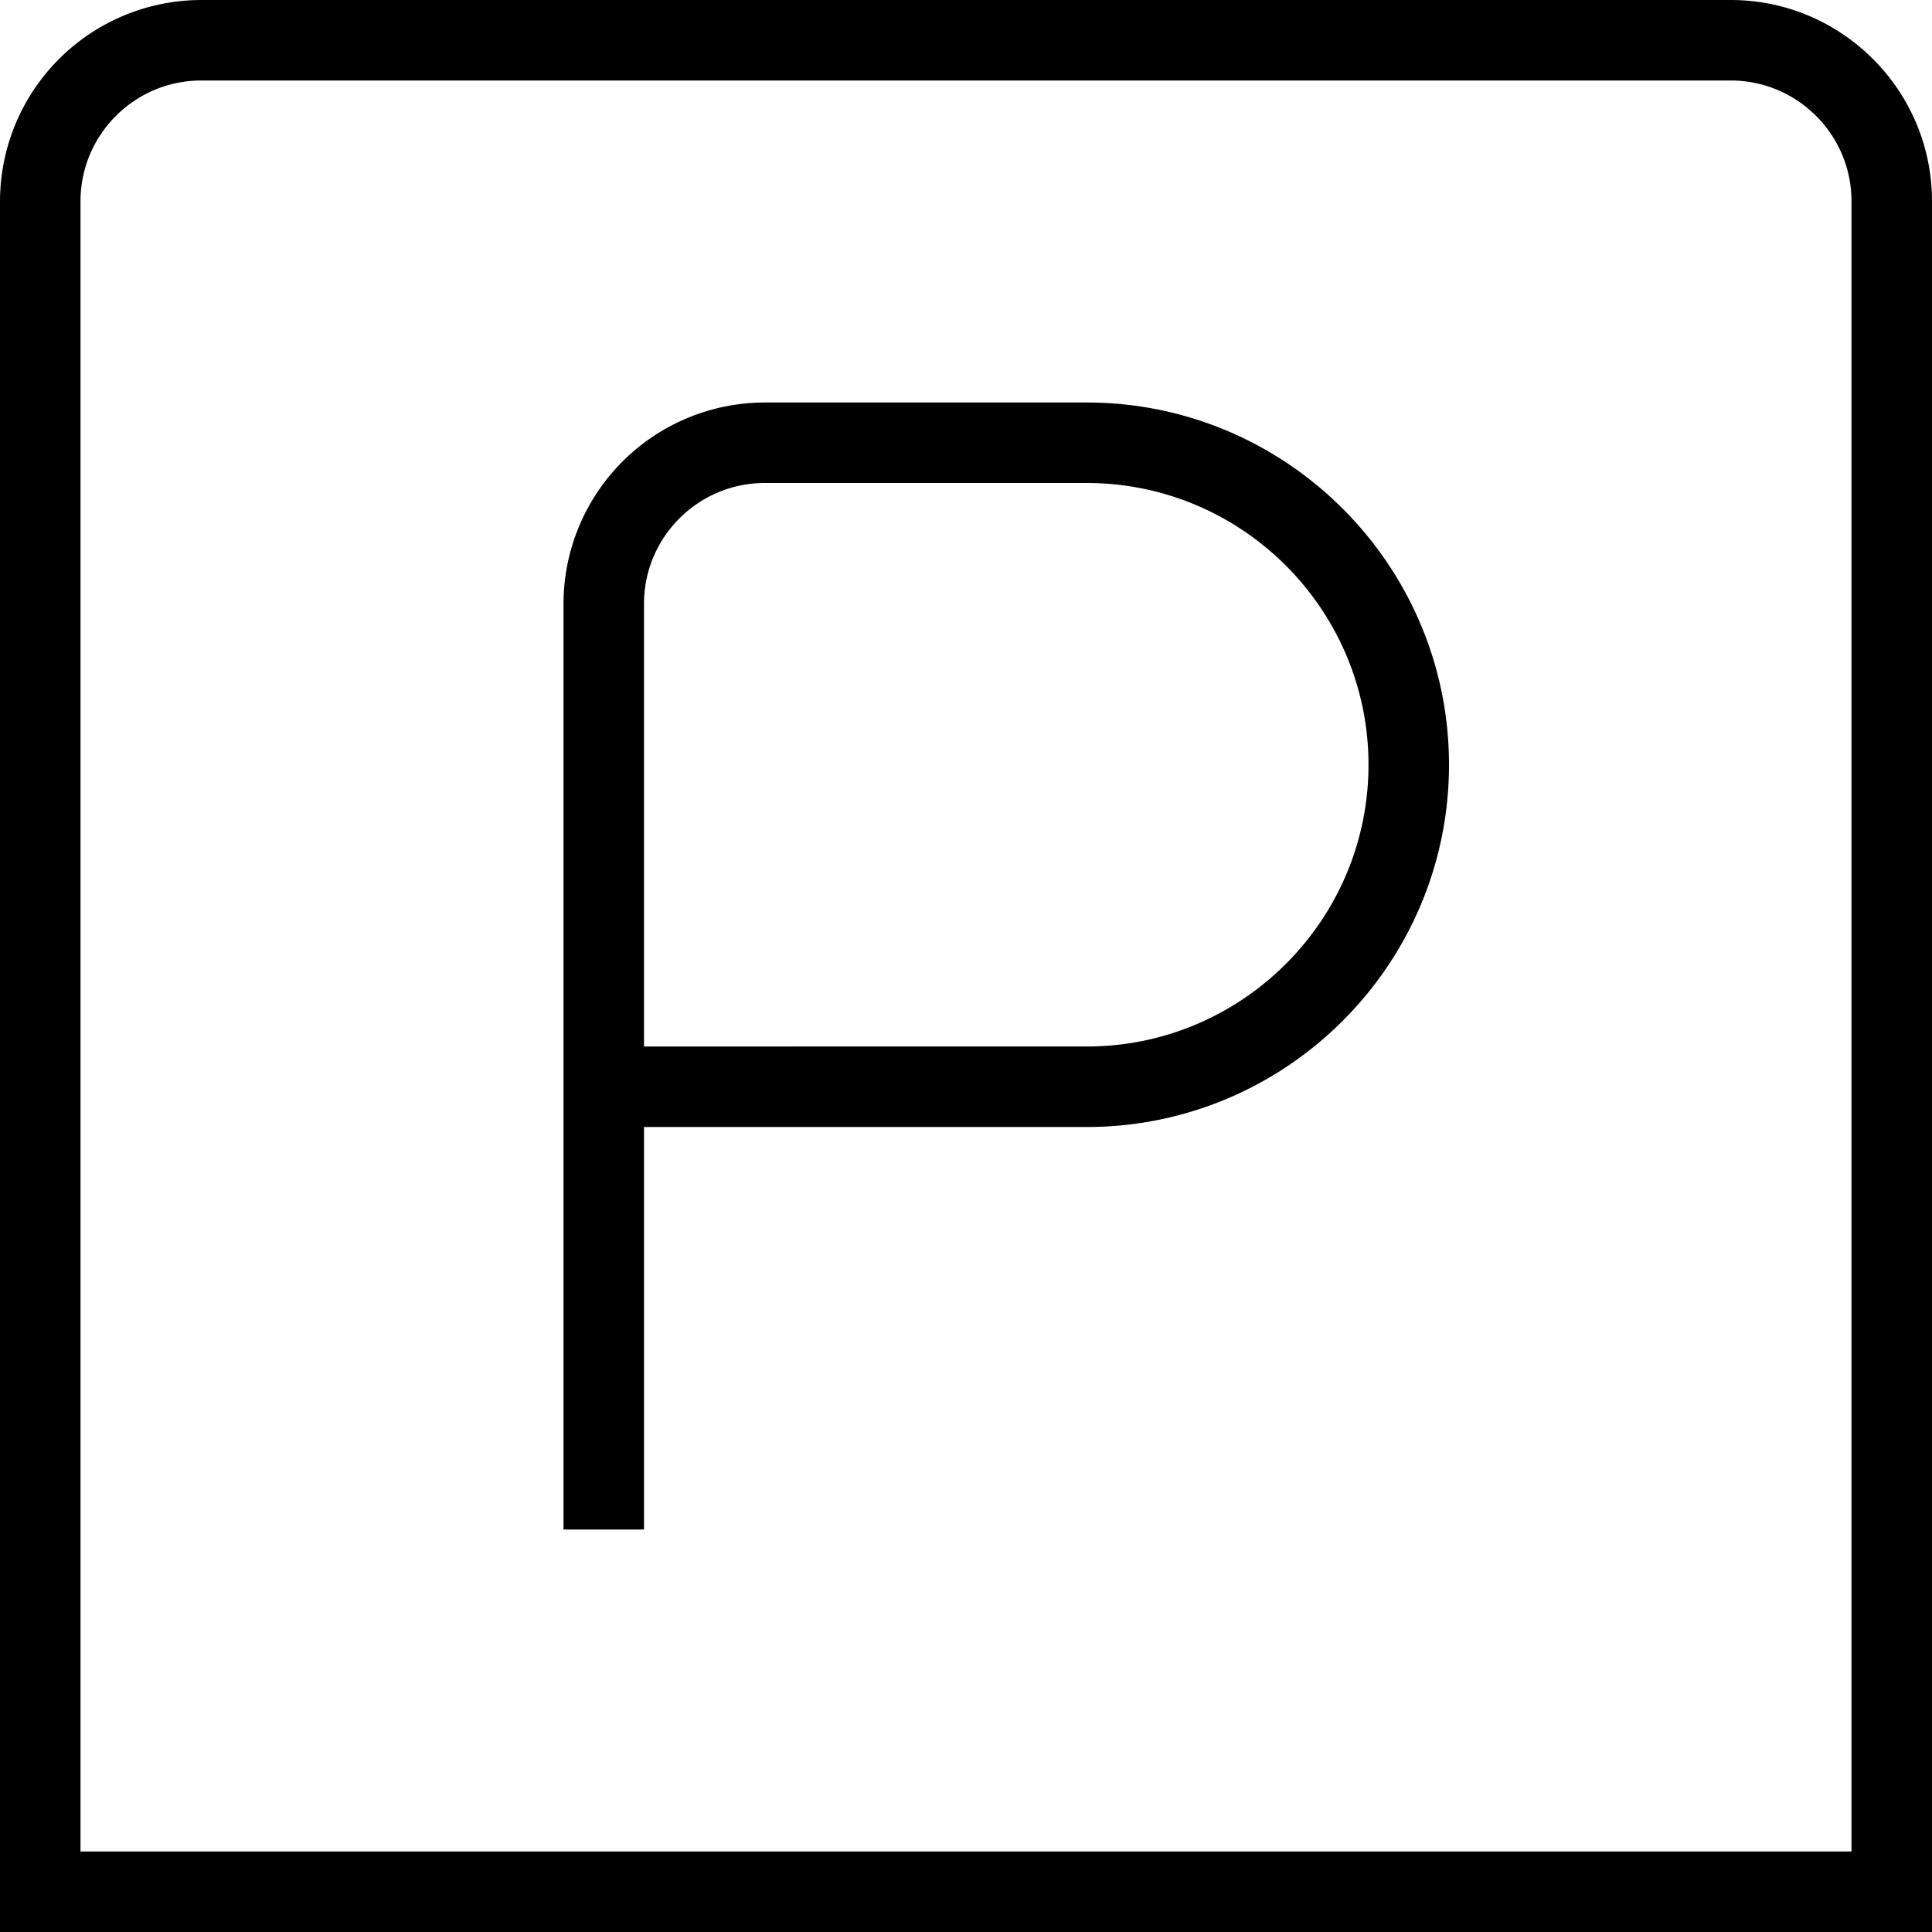<svg xmlns="http://www.w3.org/2000/svg" width="512" height="512" data-name="Layer 1" viewBox="0 0 24 24"><path d="M21.5 0h-19A2.503 2.503 0 0 0 0 2.5V24h24V2.5C24 1.122 22.879 0 21.5 0ZM23 23H1V2.5C1 1.673 1.673 1 2.5 1h19c.827 0 1.5.673 1.5 1.5V23ZM13.5 5h-4A2.503 2.503 0 0 0 7 7.5V19h1v-5h5.5c2.481 0 4.5-2.019 4.5-4.5S15.981 5 13.5 5Zm0 8H8V7.5C8 6.673 8.673 6 9.5 6h4C15.43 6 17 7.57 17 9.5S15.43 13 13.5 13Z"/></svg>